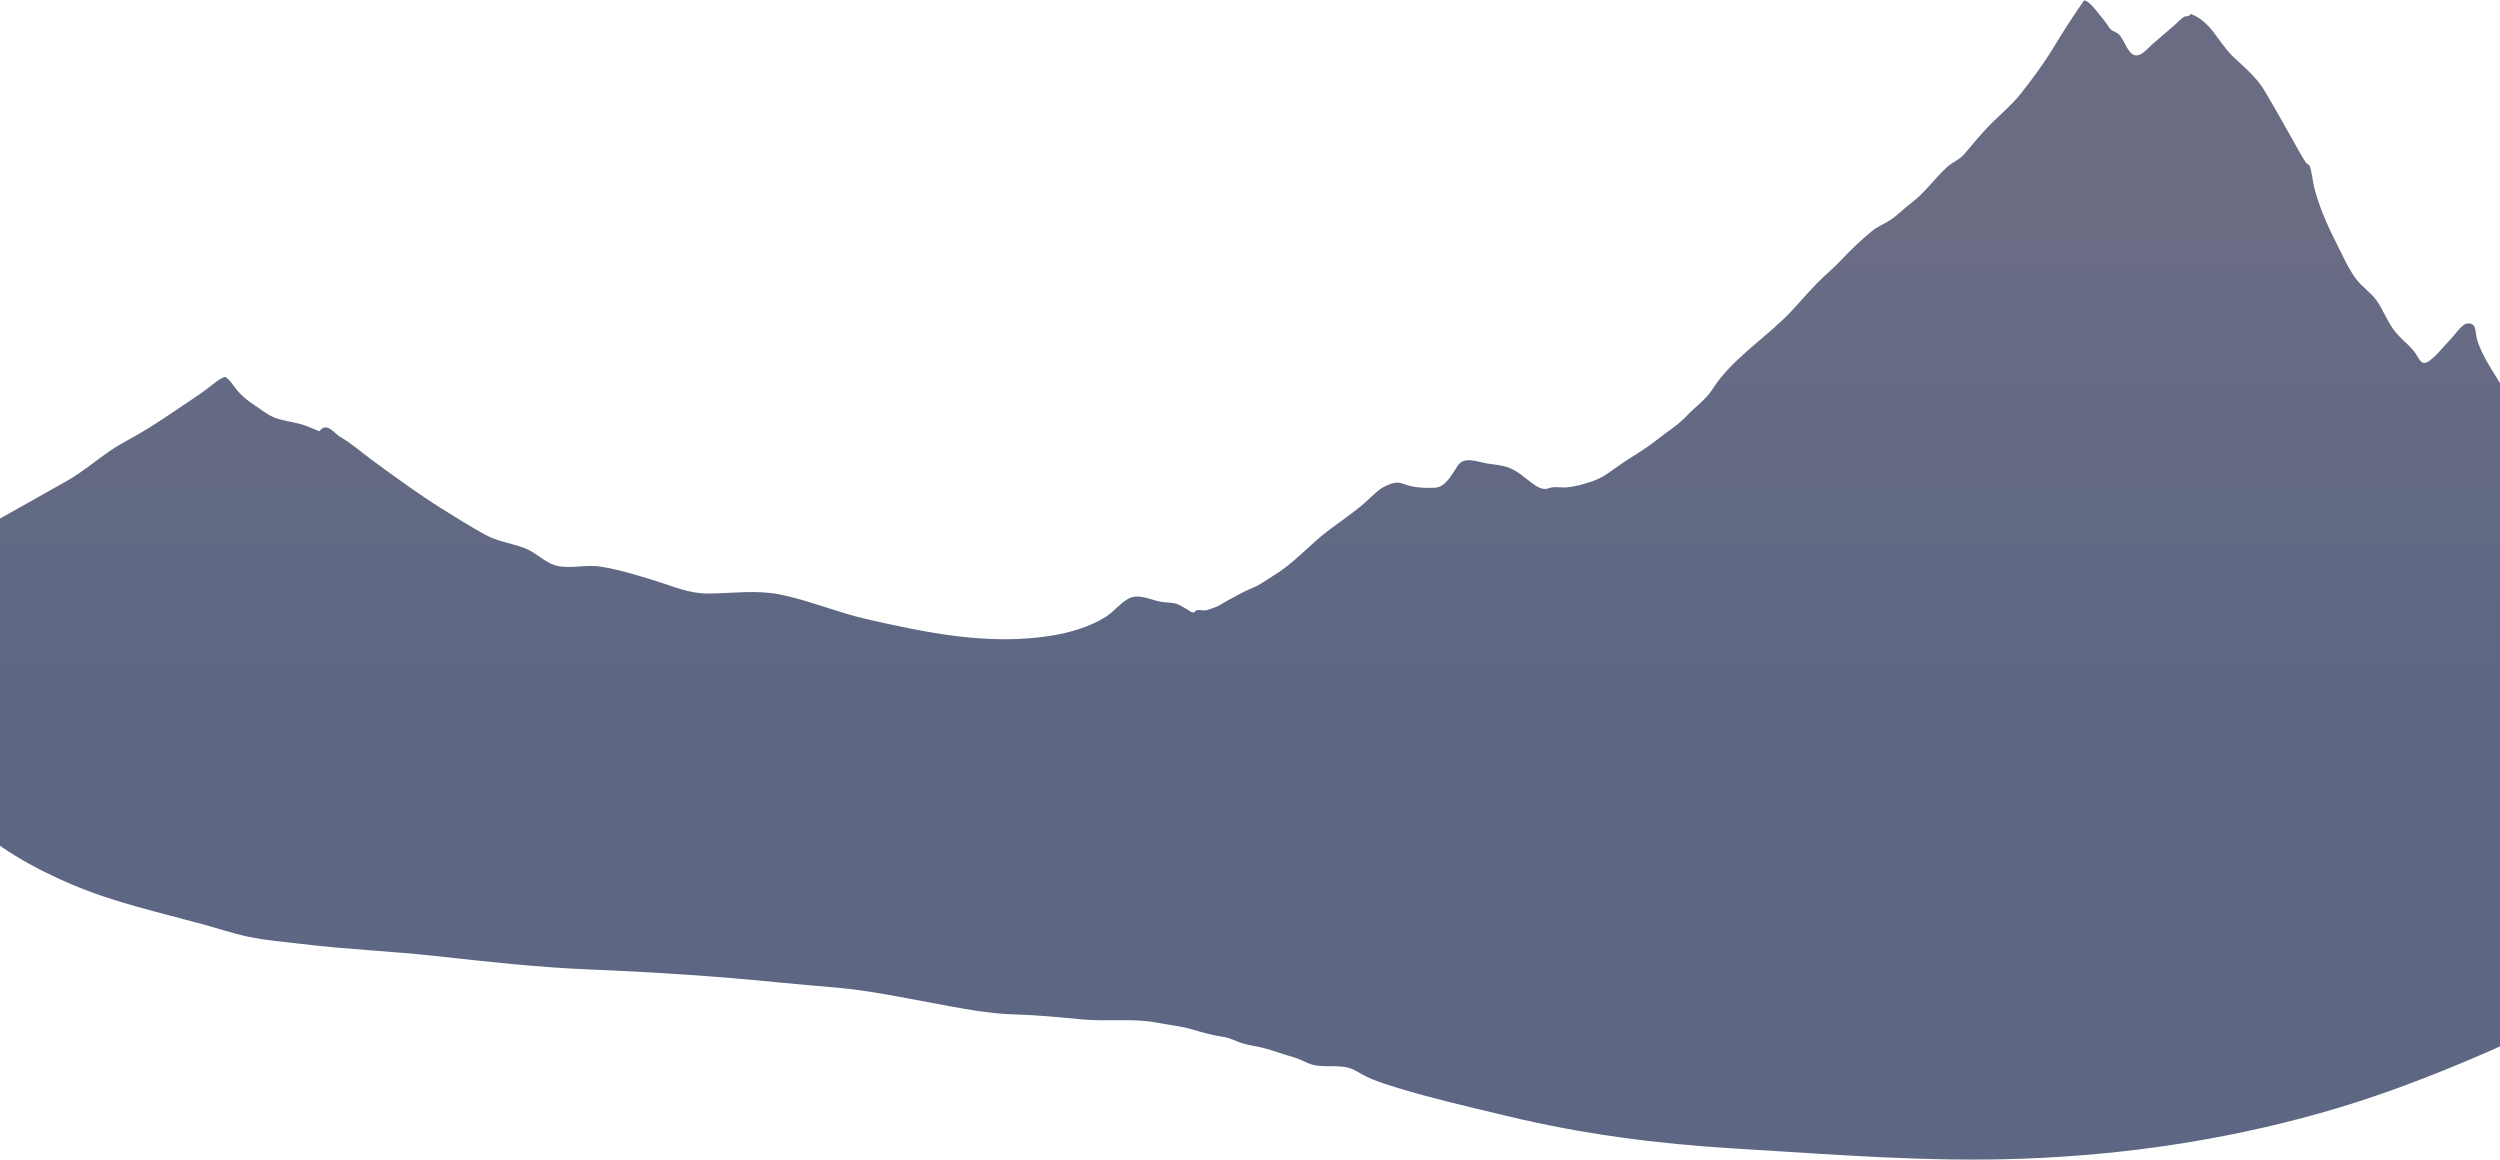 <svg width="750" height="348" viewBox="0 0 750 348" fill="none" xmlns="http://www.w3.org/2000/svg">
<path id="layer_5" d="M362.034 183.034C362.83 182.848 363.667 182.444 364.52 182.185C365.59 181.859 366.901 180.919 367.949 180.346C370.516 178.944 373.115 177.436 375.817 176.348C378.134 175.416 379.989 173.915 382.105 172.646C386.595 169.955 390.733 165.858 394.649 162.332C399.509 157.957 405.342 154.605 410.163 150.186C412.021 148.482 413.744 146.621 415.964 145.665C417.008 145.216 418.421 144.692 419.48 144.8C420.659 144.92 421.976 145.57 423.149 145.829C425.536 146.356 427.863 146.411 430.332 146.337C433.752 146.235 435.597 142.203 437.369 139.617C439.34 136.741 443.392 138.655 446.382 139.081C449.096 139.468 451.425 139.61 453.846 140.837C455.473 141.661 456.608 142.605 458.014 143.697C459.5 144.851 461.572 146.716 463.56 146.691C464.289 146.682 464.969 146.279 465.689 146.191C467.009 146.03 468.358 146.302 469.69 146.22C472.518 146.045 475.29 145.227 477.951 144.292C480.758 143.306 482.804 141.725 485.177 140.014C489.133 137.162 493.196 135.055 497.033 131.972C500.004 129.585 503.426 127.555 506.021 124.75C508.519 122.049 511.707 119.955 513.702 116.82C518.958 108.56 527.71 102.706 534.777 95.994C538.407 92.547 541.553 88.613 545.045 85.037C547.432 82.593 550.096 80.439 552.42 77.952C555.2 74.977 558.254 72.1 561.402 69.478C563.324 67.877 564.964 67.388 567.027 66.049C569.169 64.66 571.148 62.562 573.244 60.997C577.477 57.838 580.271 53.659 584.047 50.173C585.731 48.619 587.763 47.992 589.25 46.267C591.487 43.673 593.629 41.022 595.997 38.487C599.281 34.971 603.32 31.799 606.273 28.049C609.878 23.47 613.211 18.958 616.198 14.02C618.992 9.401 622.139 4.477 625.246 0.1C627.266 0.443 630.264 5.092 631.528 6.509C632.129 7.182 632.547 8.187 633.193 8.778C634.087 9.597 635.089 9.591 635.914 10.582C637.176 12.099 637.857 14.375 639.195 15.794C641.511 18.25 644.105 14.614 645.976 13.045C648.148 11.224 650.237 9.308 652.414 7.489C653.319 6.733 654.023 5.827 655.019 5.171C655.815 4.646 656.611 5.165 657.274 4.171C663.453 6.598 665.34 12.573 669.948 16.997C673.527 20.432 676.872 23.034 679.448 27.354C682.179 31.934 684.76 36.601 687.393 41.237C688.842 43.789 690.218 46.437 691.84 48.885C691.829 48.869 692.834 49.619 692.811 49.565C693.56 51.289 693.716 53.932 694.175 55.854C695.499 61.399 698.142 67.523 700.73 72.555C702.619 76.228 704.436 80.575 706.949 83.849C708.684 86.109 711.164 87.687 712.849 89.99C715.181 93.177 716.34 97.015 719 100.045C721.115 102.455 723.72 104.184 725.274 107.016C726.702 109.62 727.7 109.313 730.032 107.258C731.793 105.707 733.273 103.695 734.977 101.996C736.141 100.836 738.562 97.213 740.094 97.056C743.065 96.752 742.474 99.366 743.049 101.563C744.287 106.296 747.935 111.444 750.428 115.624C755.771 124.581 761.159 133.539 765.499 143.04C771.908 157.071 775.19 172.461 780.901 186.786C783.457 193.197 786.471 200.115 790.65 205.686C794.78 211.192 800.23 215.572 804.582 220.924C809.939 227.513 815.966 235.801 822.971 240.87C825.464 242.674 828.533 243.487 831.08 245.219C833.781 247.056 836.346 249.273 838.877 251.336C841.821 253.736 844.275 256.503 847.028 259.101C849.092 261.05 851.658 262.145 853.825 263.942C856.947 266.532 861.16 271.536 859.861 275.891C856.631 276.622 852.462 276.31 849.128 276.727C840.93 277.752 832.999 278.595 825.036 280.975C808.389 285.95 792.828 293.804 777.213 301.298C750.947 313.905 724.225 326.015 696.123 333.918C666.981 342.113 637.489 346.438 607.299 347.597C578.263 348.711 549.297 346.28 520.329 344.546C497.169 343.159 474.597 340.242 452.025 334.784C451.33 334.616 450.634 334.449 449.939 334.282C439.77 331.842 429.567 329.502 419.56 326.448C415.244 325.131 411.065 323.876 407.223 321.502C402.978 318.878 398.72 320.448 394.148 319.513C393.18 319.315 391.684 318.658 390.679 318.161C389.139 317.398 387.483 317.029 385.849 316.511C383.231 315.681 380.733 314.765 378.044 314.159C376.142 313.73 374.224 313.497 372.366 312.866C370.406 312.2 368.821 311.309 366.767 311.026C363.633 310.594 360.743 309.722 357.691 308.834C354.189 307.815 350.741 307.511 347.167 306.813C339.861 305.386 332.04 306.539 324.621 305.826C318.054 305.195 311.248 304.518 304.663 304.342C296.082 304.112 287.953 302.411 279.543 300.863C270.072 299.119 260.709 297.159 251.099 296.297C245.672 295.81 240.254 295.4 234.83 294.85C215.506 292.89 196.309 291.637 176.9 290.845C161.381 290.212 146.001 288.489 130.57 286.797C117.163 285.328 103.746 284.811 90.361 283.172C85.002 282.516 79.612 282.118 74.326 280.987C69.649 279.986 65.142 278.449 60.529 277.198C47.442 273.65 34.173 270.692 21.633 265.375C10.219 260.535 -1.587 254.034 -10.253 245.105C-16.882 238.276 -19.895 230.363 -21.335 221.079C-23.21 208.995 -21.845 196.376 -20.679 184.284C-20.235 179.677 -19.967 174.928 -19.033 170.381C-18.617 168.358 -18.111 166.171 -16.688 164.569C-14.779 162.421 -10.705 161.317 -8.275 160.082C-4.889 158.361 -1.571 156.46 1.737 154.592C7.868 151.13 14.027 147.716 20.144 144.23C24.58 141.702 28.347 138.511 32.5 135.591C35.091 133.769 37.754 132.376 40.493 130.839C46.144 127.667 51.447 123.92 56.837 120.336C59.309 118.693 61.656 117.055 63.973 115.216C64.709 114.632 65.639 113.876 66.527 113.473C67.483 113.039 67.472 112.847 68.392 113.691C69.577 114.779 70.384 116.286 71.467 117.477C72.995 119.158 74.626 120.426 76.502 121.66C78.316 122.853 80.084 124.304 82.082 125.159C84.591 126.234 87.258 126.447 89.865 127.144C91.543 127.593 93.31 128.314 94.89 129.007C96.422 129.678 95.568 129.191 96.817 128.443C98.592 127.38 100.68 130.267 101.939 130.987C105.568 133.065 108.474 135.741 111.851 138.199C118.675 143.166 125.473 148.187 132.649 152.668C136.846 155.289 141.143 157.991 145.48 160.376C149.255 162.452 153.4 162.93 157.367 164.429C161.308 165.918 163.775 169.372 168.119 169.939C172.222 170.474 176.23 169.319 180.373 170.015C186.044 170.967 191.352 172.609 196.815 174.311C202.235 175.999 206.807 178.11 212.57 178.058C219.806 177.994 226.909 176.913 234.101 178.366C242.804 180.124 251.07 183.695 259.731 185.677C277.997 189.856 296.472 193.697 315.284 190.724C320.708 189.867 327.136 188.035 331.809 184.994C334.207 183.434 336.039 180.985 338.529 179.6C341.411 177.997 345.029 179.876 348.015 180.491C349.572 180.812 351.348 180.675 352.847 181.108C353.904 181.413 355.2 182.304 356.146 182.809C356.715 183.113 357.305 183.785 358.035 183.727C358.622 183.681 358.559 183.127 359.055 183.05C359.997 182.909 361.111 183.251 362.034 183.034Z" fill="url(#paint0_linear_3_411)"/>
<defs>
<linearGradient id="paint0_linear_3_411" x1="418.921" y1="205.433" x2="418.921" y2="67.277" gradientUnits="userSpaceOnUse">
<stop stop-color="#5D6783"/>
<stop offset="1" stop-color="#6A6C84"/>
</linearGradient>
</defs>
</svg>
